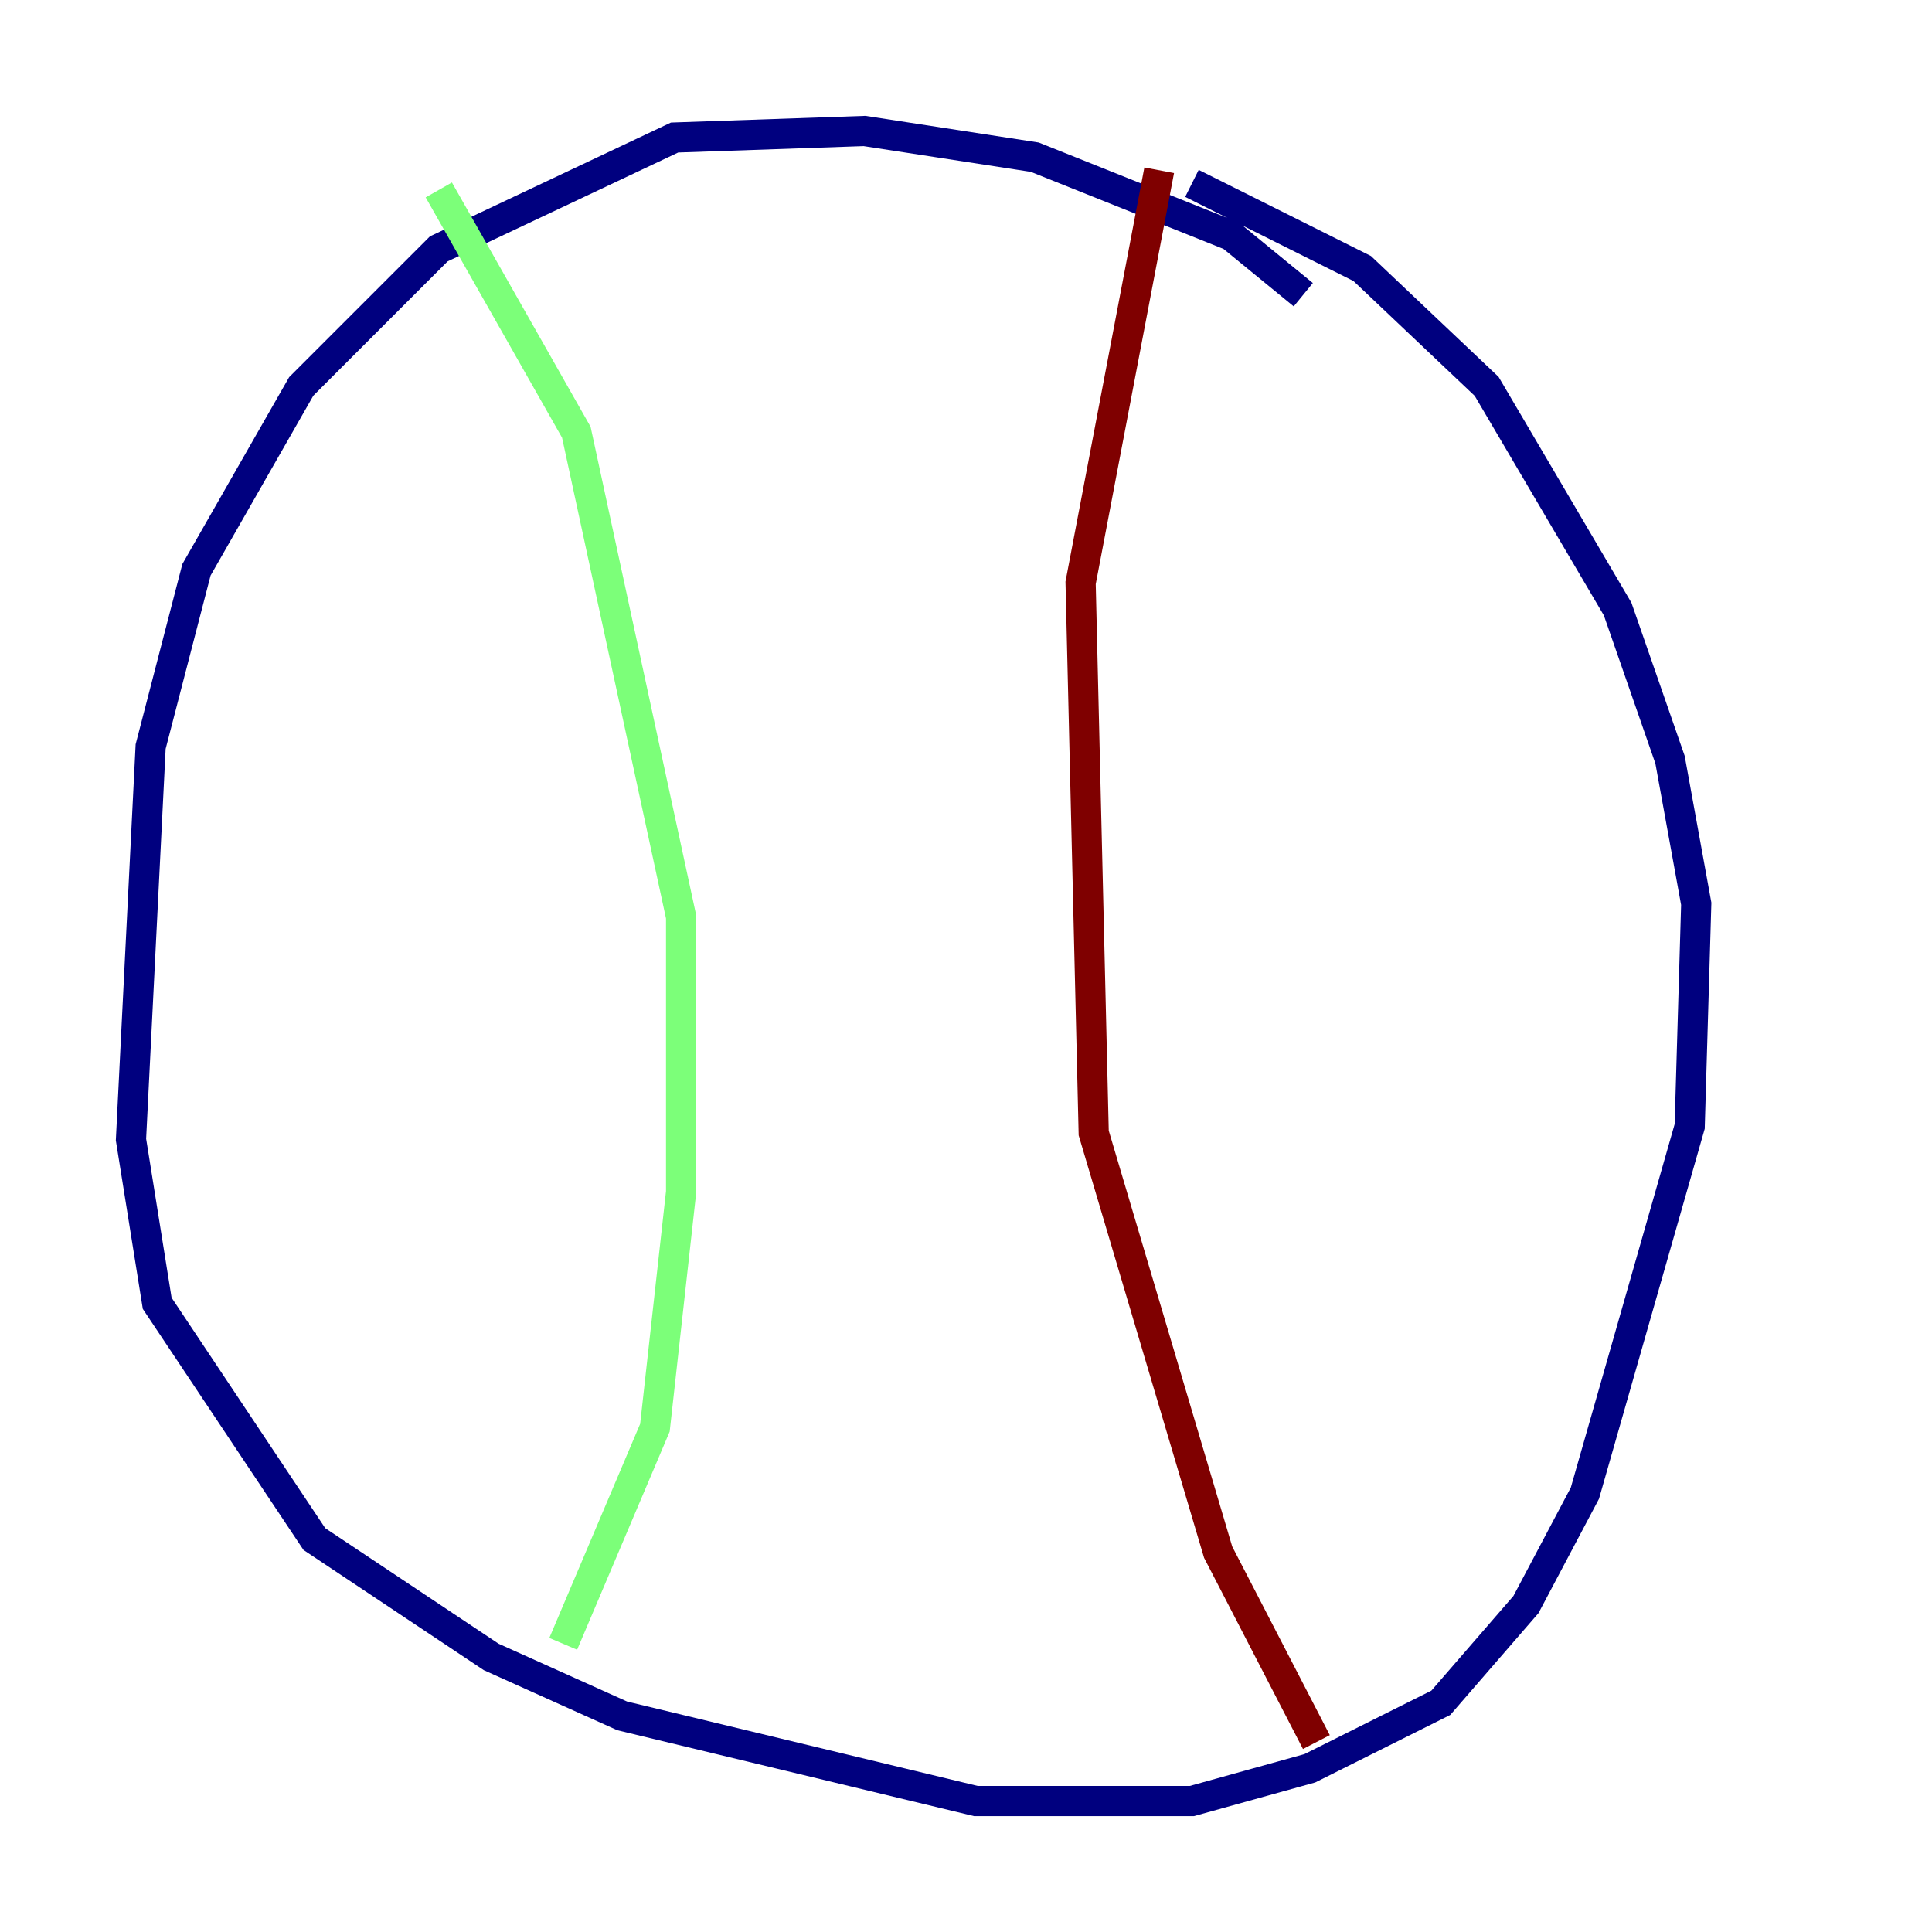 <?xml version="1.0" encoding="utf-8" ?>
<svg baseProfile="tiny" height="128" version="1.2" viewBox="0,0,128,128" width="128" xmlns="http://www.w3.org/2000/svg" xmlns:ev="http://www.w3.org/2001/xml-events" xmlns:xlink="http://www.w3.org/1999/xlink"><defs /><polyline fill="none" points="86.346,19.525 81.573,15.62 68.556,10.414 57.275,8.678 44.691,9.112 29.071,16.488 19.959,25.6 13.017,37.749 9.98,49.464 8.678,75.498 10.414,86.346 20.827,101.966 32.542,109.776 41.22,113.681 64.651,119.322 78.969,119.322 86.78,117.153 95.458,112.814 101.098,106.305 105.003,98.929 111.946,74.63 112.38,59.878 110.644,50.332 107.173,40.352 98.495,25.6 90.251,17.79 78.969,12.149" stroke="#00007f" stroke-width="2" /><polyline fill="none" points="29.071,12.583 38.183,28.637 45.125,60.746 45.125,78.969 43.39,94.59 37.315,108.909" stroke="#7cff79" stroke-width="2" /><polyline fill="none" points="76.8,11.281 71.593,38.617 72.461,75.064 80.705,102.834 87.214,115.417" stroke="#7f0000" stroke-width="2" /></svg>